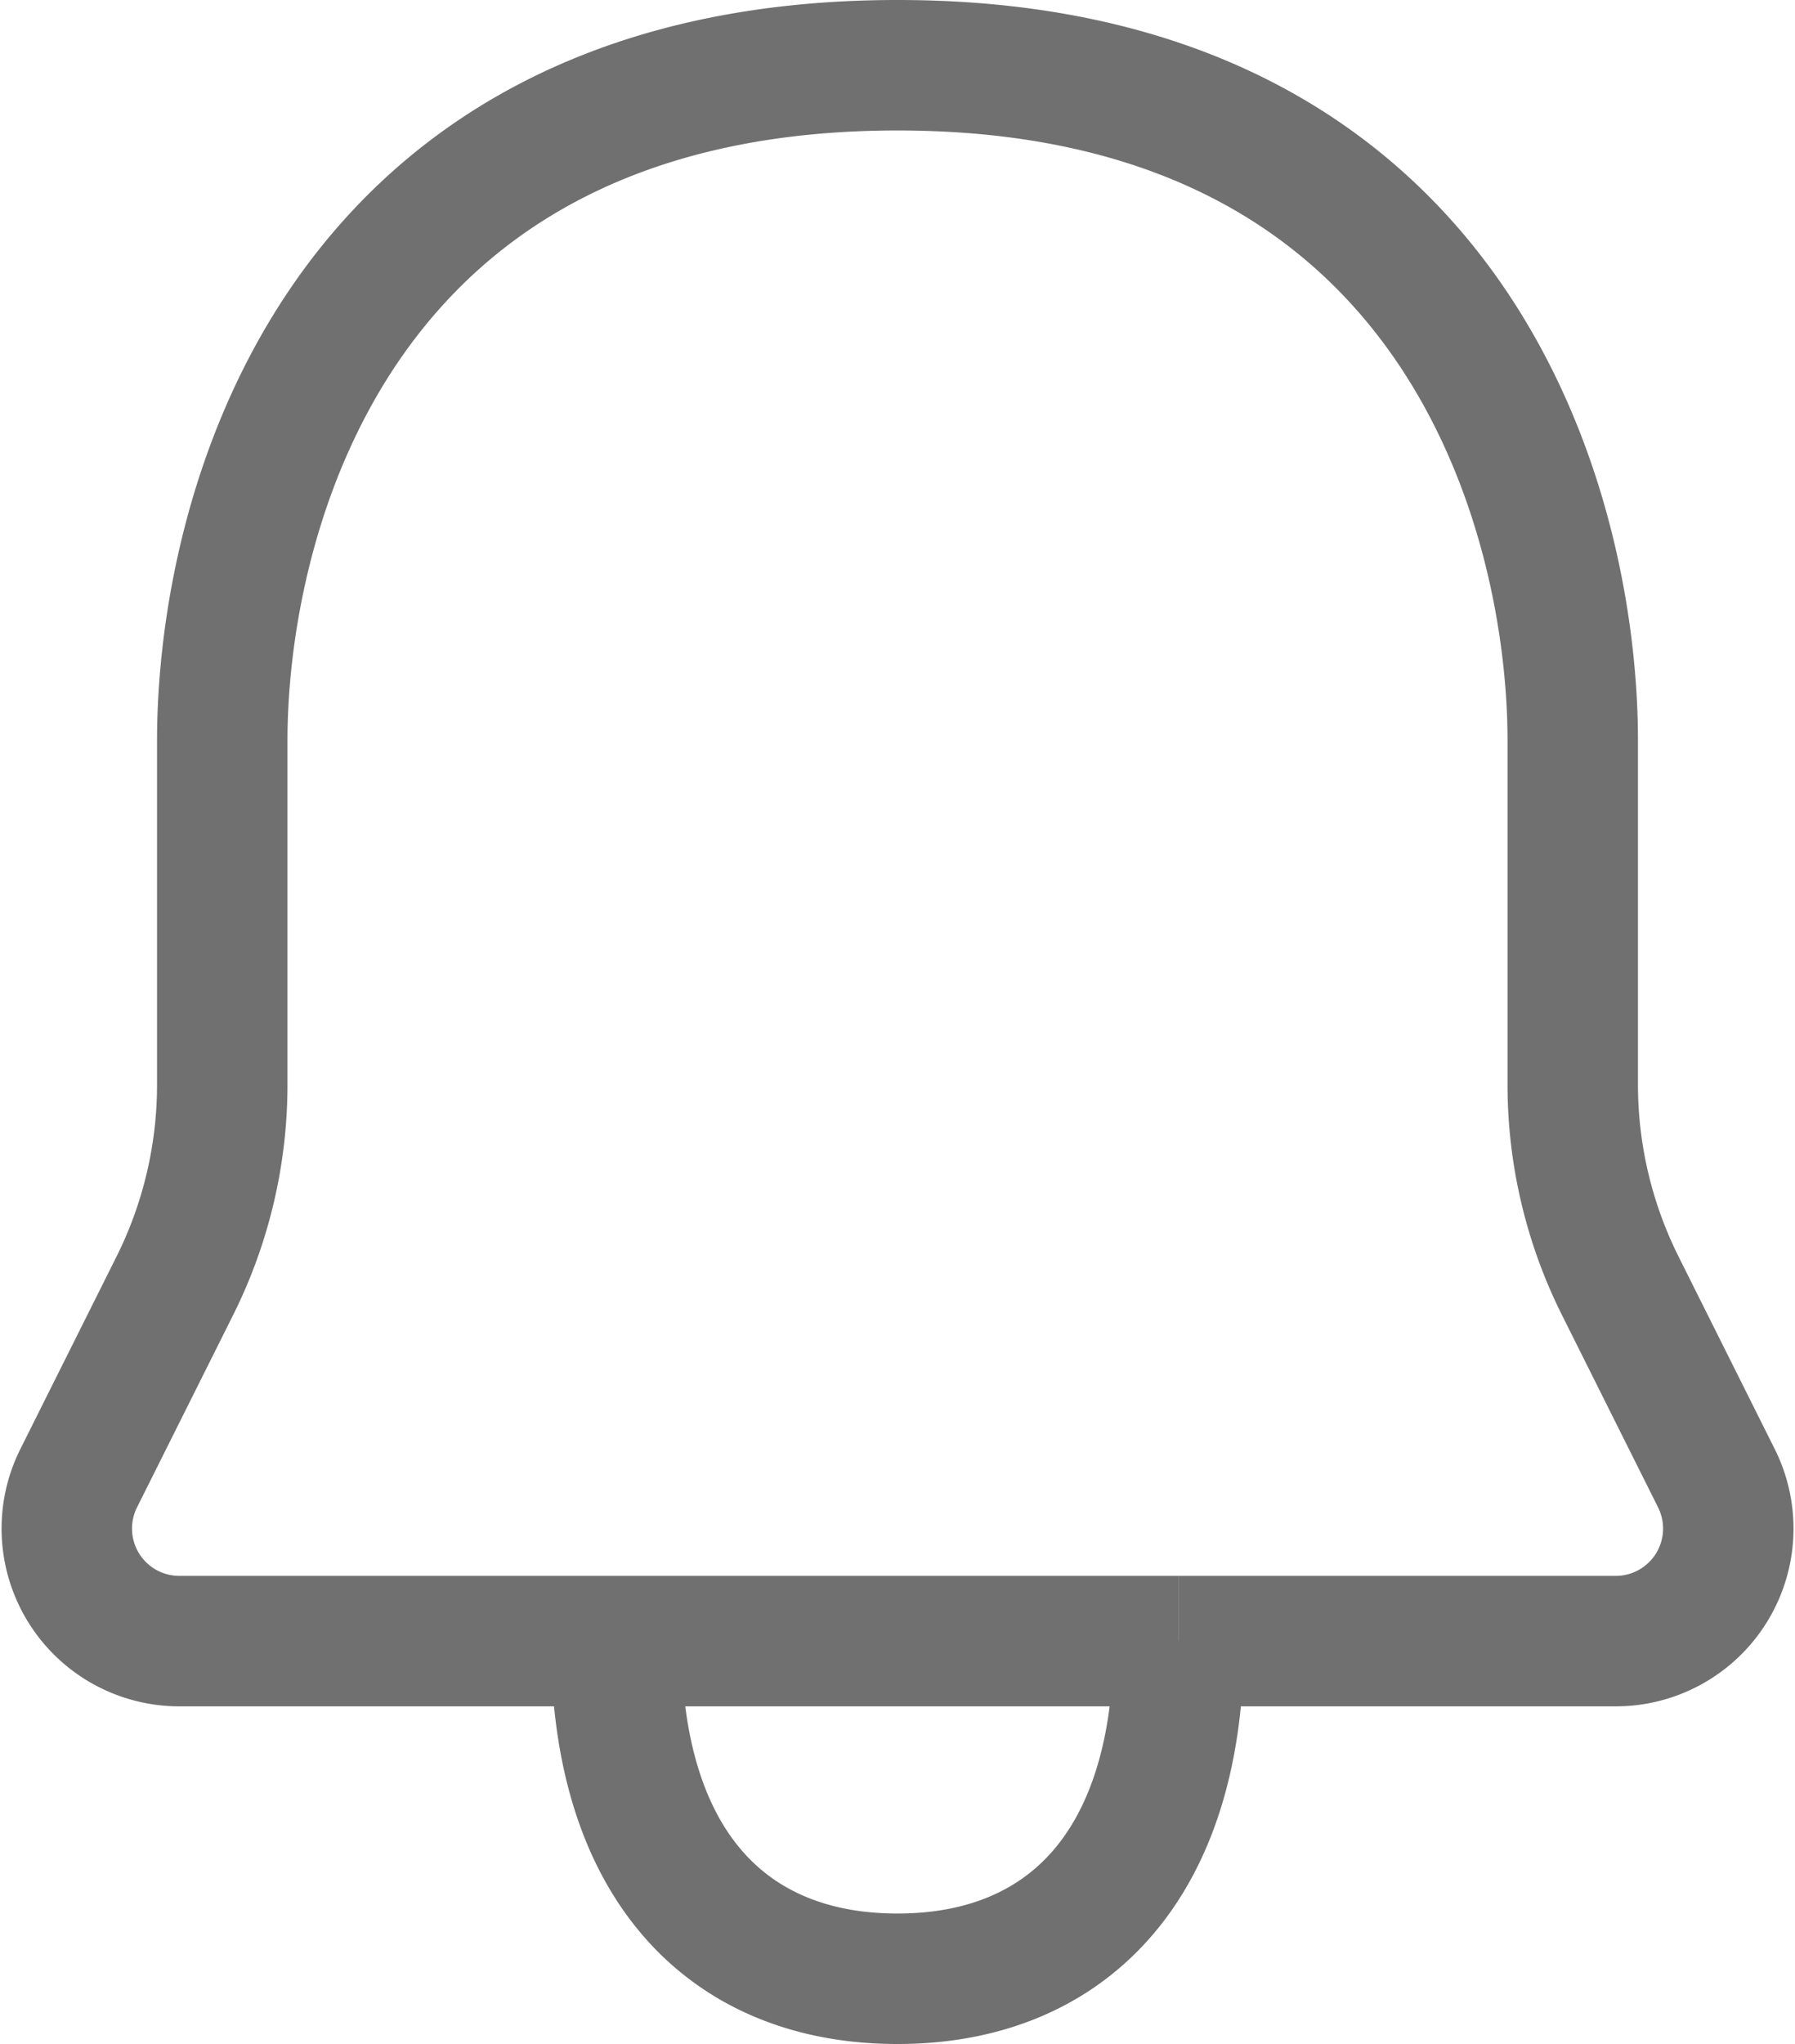 <svg xmlns="http://www.w3.org/2000/svg" width="20.643" height="23.5" viewBox="0 0 20.643 23.5">
  <path id="Path_1" data-name="Path 1" d="M10.936,23.118H5.911a1.294,1.294,0,0,1-1.156-1.873L5.86,19.034a5.173,5.173,0,0,0,.546-2.314V12.765C6.407,10.176,7.7,5,14.172,5s7.765,5.176,7.765,7.765V16.72a5.173,5.173,0,0,0,.547,2.314l1.105,2.211a1.294,1.294,0,0,1-1.157,1.873H17.407m-6.471,0c0,2.588,1.294,3.882,3.235,3.882s3.235-1.294,3.235-3.882m-6.471,0h6.471" transform="translate(-3.85 -4.25)" fill="none" stroke="#707070" stroke-linejoin="round" stroke-width="1.5"/>
</svg>
